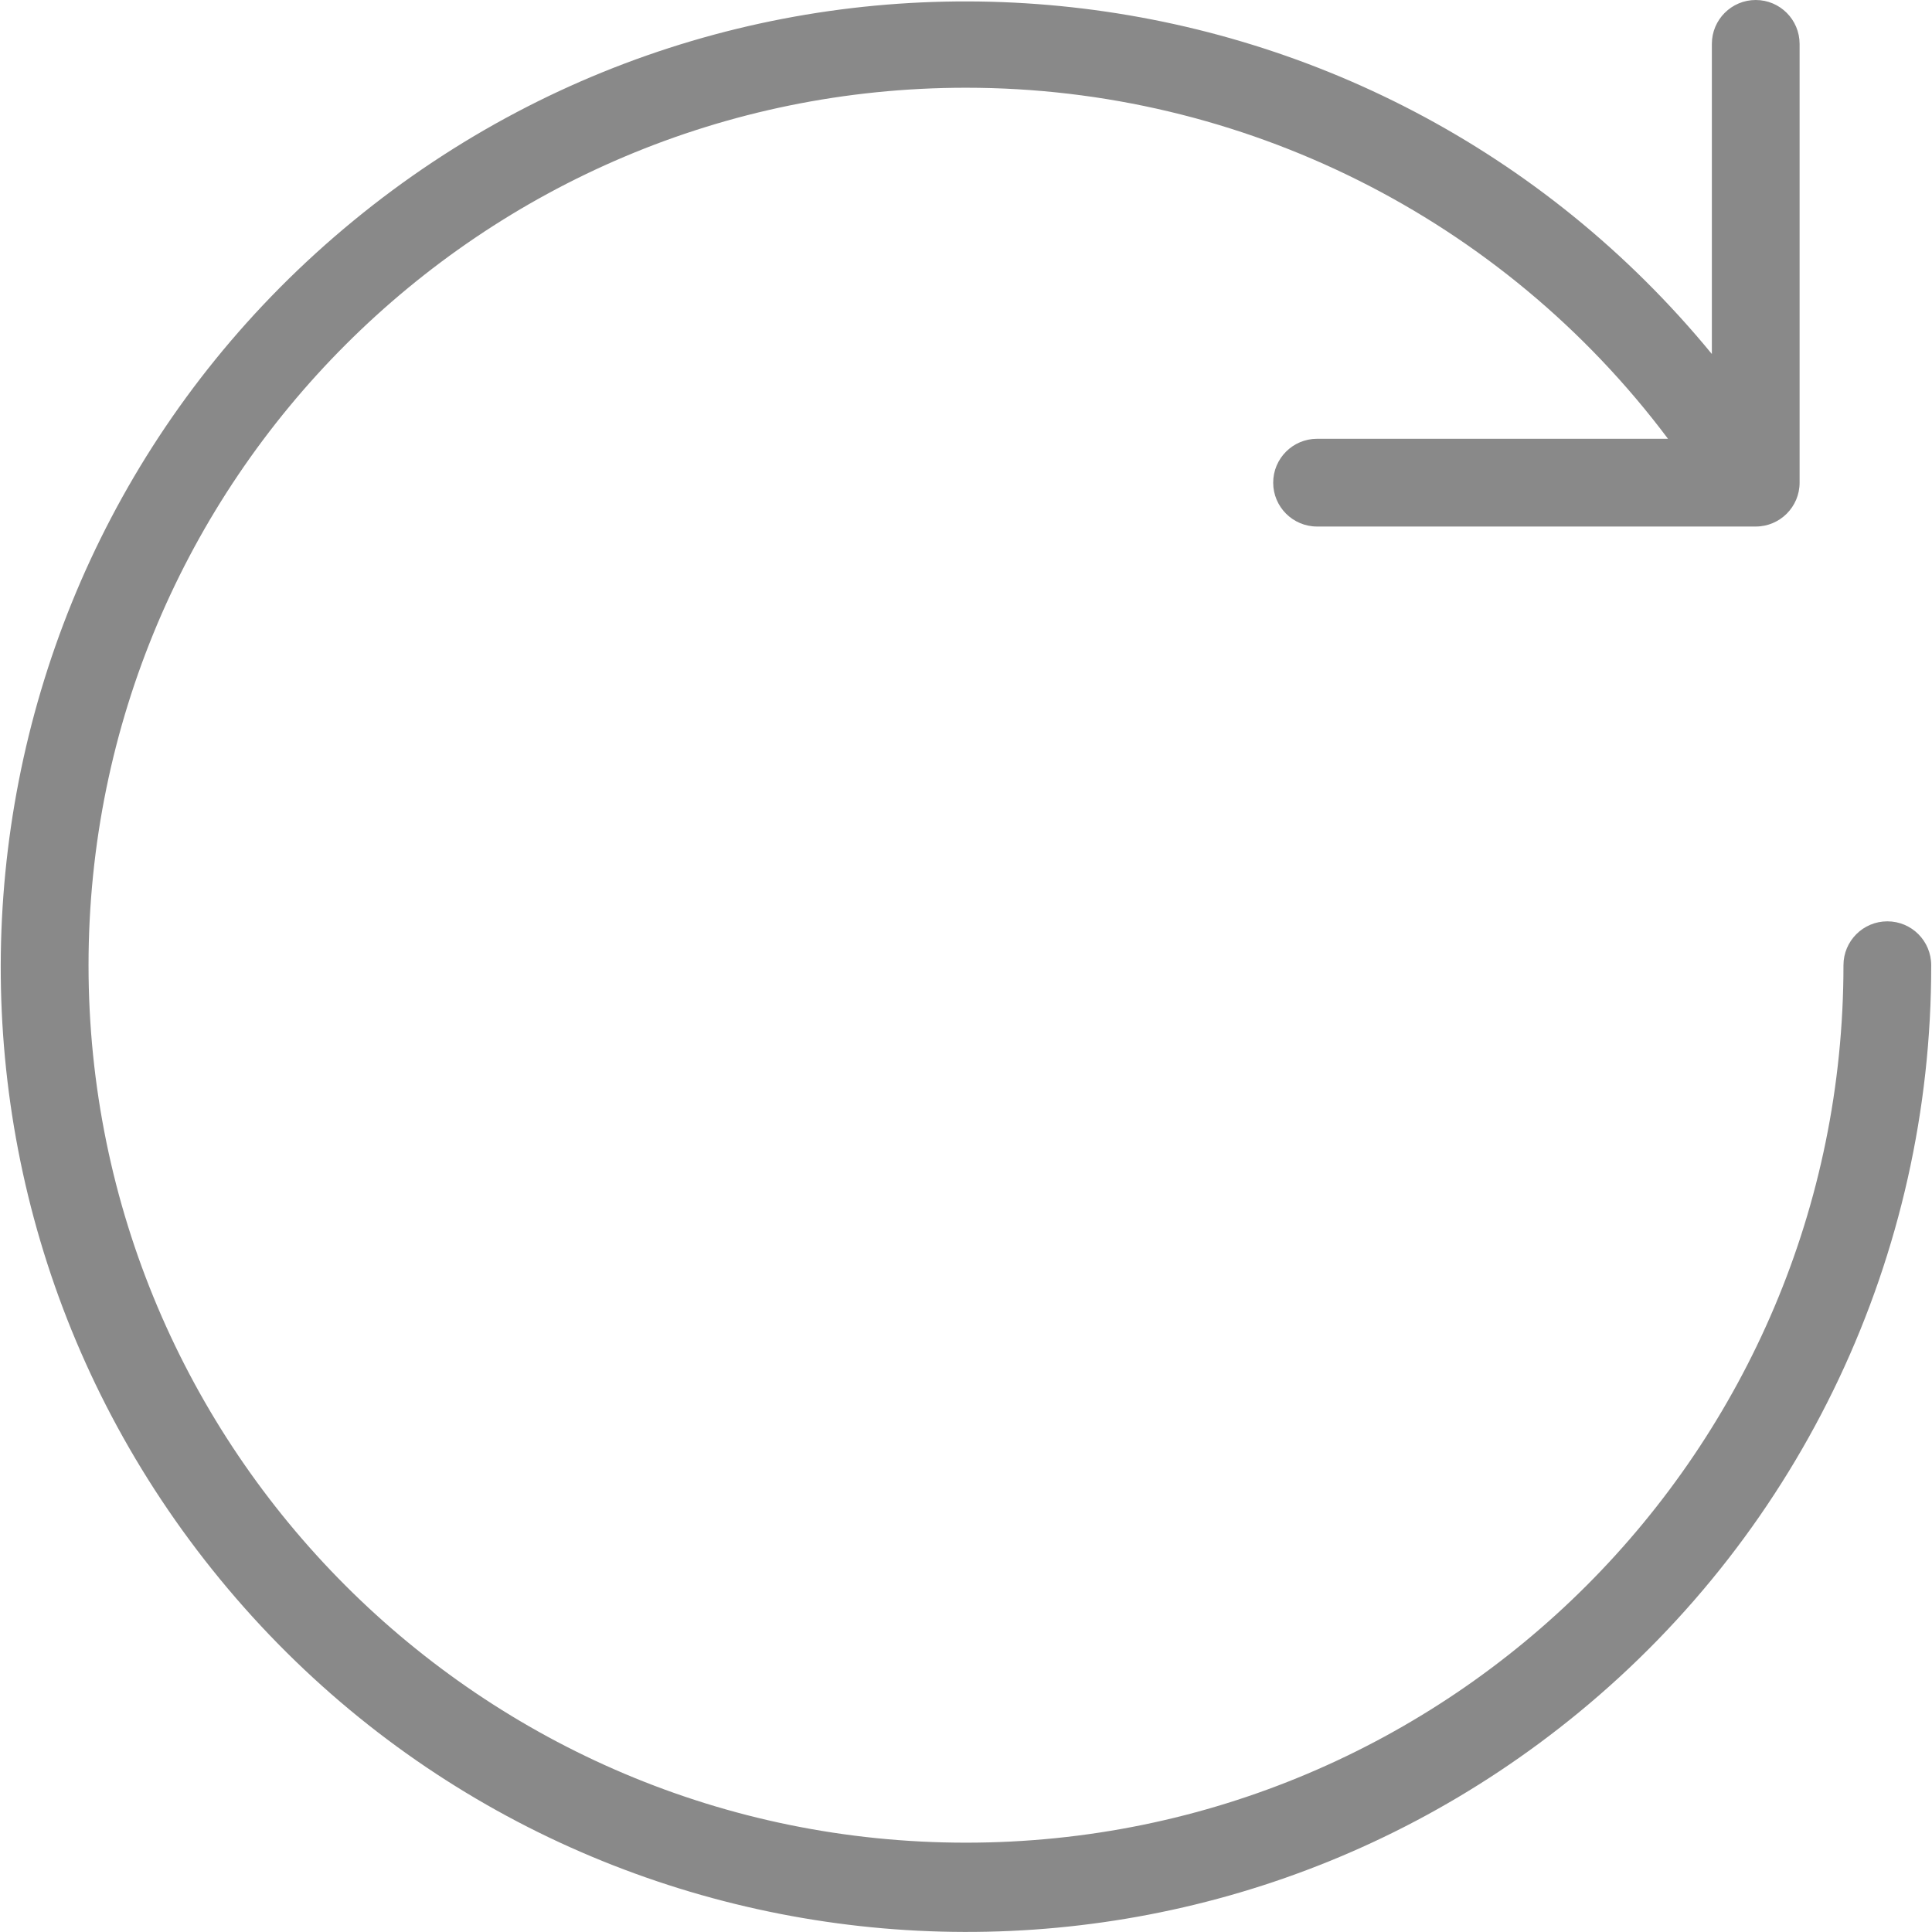 <?xml version="1.0" encoding="utf-8"?>
<!-- Generator: Adobe Illustrator 23.1.0, SVG Export Plug-In . SVG Version: 6.00 Build 0)  -->
<svg version="1.1" id="레이어_1" xmlns="http://www.w3.org/2000/svg" xmlns:xlink="http://www.w3.org/1999/xlink" x="0px"
	 y="0px" viewBox="0 0 17 17" style="enable-background:new 0 0 17 17;" xml:space="preserve">
<style type="text/css">
	.st0{fill:#898989;}
</style>
<g>
	<g>
		<path class="st0" d="M16.607,8.107c-0.213,0-0.386,0.173-0.386,0.386c0,4.264-3.457,7.721-7.721,7.721
			c-4.264,0-7.721-3.457-7.721-7.721S4.236,0.772,8.5,0.772c2.43,0,4.719,1.144,6.177,3.089h-3.088
			c-0.213,0-0.386,0.173-0.386,0.386s0.173,0.386,0.386,0.386h3.86c0.213,0,0.386-0.173,0.386-0.386v-3.86
			C15.835,0.173,15.662,0,15.449,0c-0.213,0-0.386,0.173-0.386,0.386v2.729c-2.977-3.625-8.33-4.149-11.954-1.172
			c-3.625,2.977-4.149,8.329-1.172,11.954c2.977,3.625,8.33,4.149,11.954,1.172c1.968-1.616,3.106-4.03,3.102-6.576
			C16.993,8.28,16.821,8.107,16.607,8.107z"/>
	</g>
</g>
</svg>
